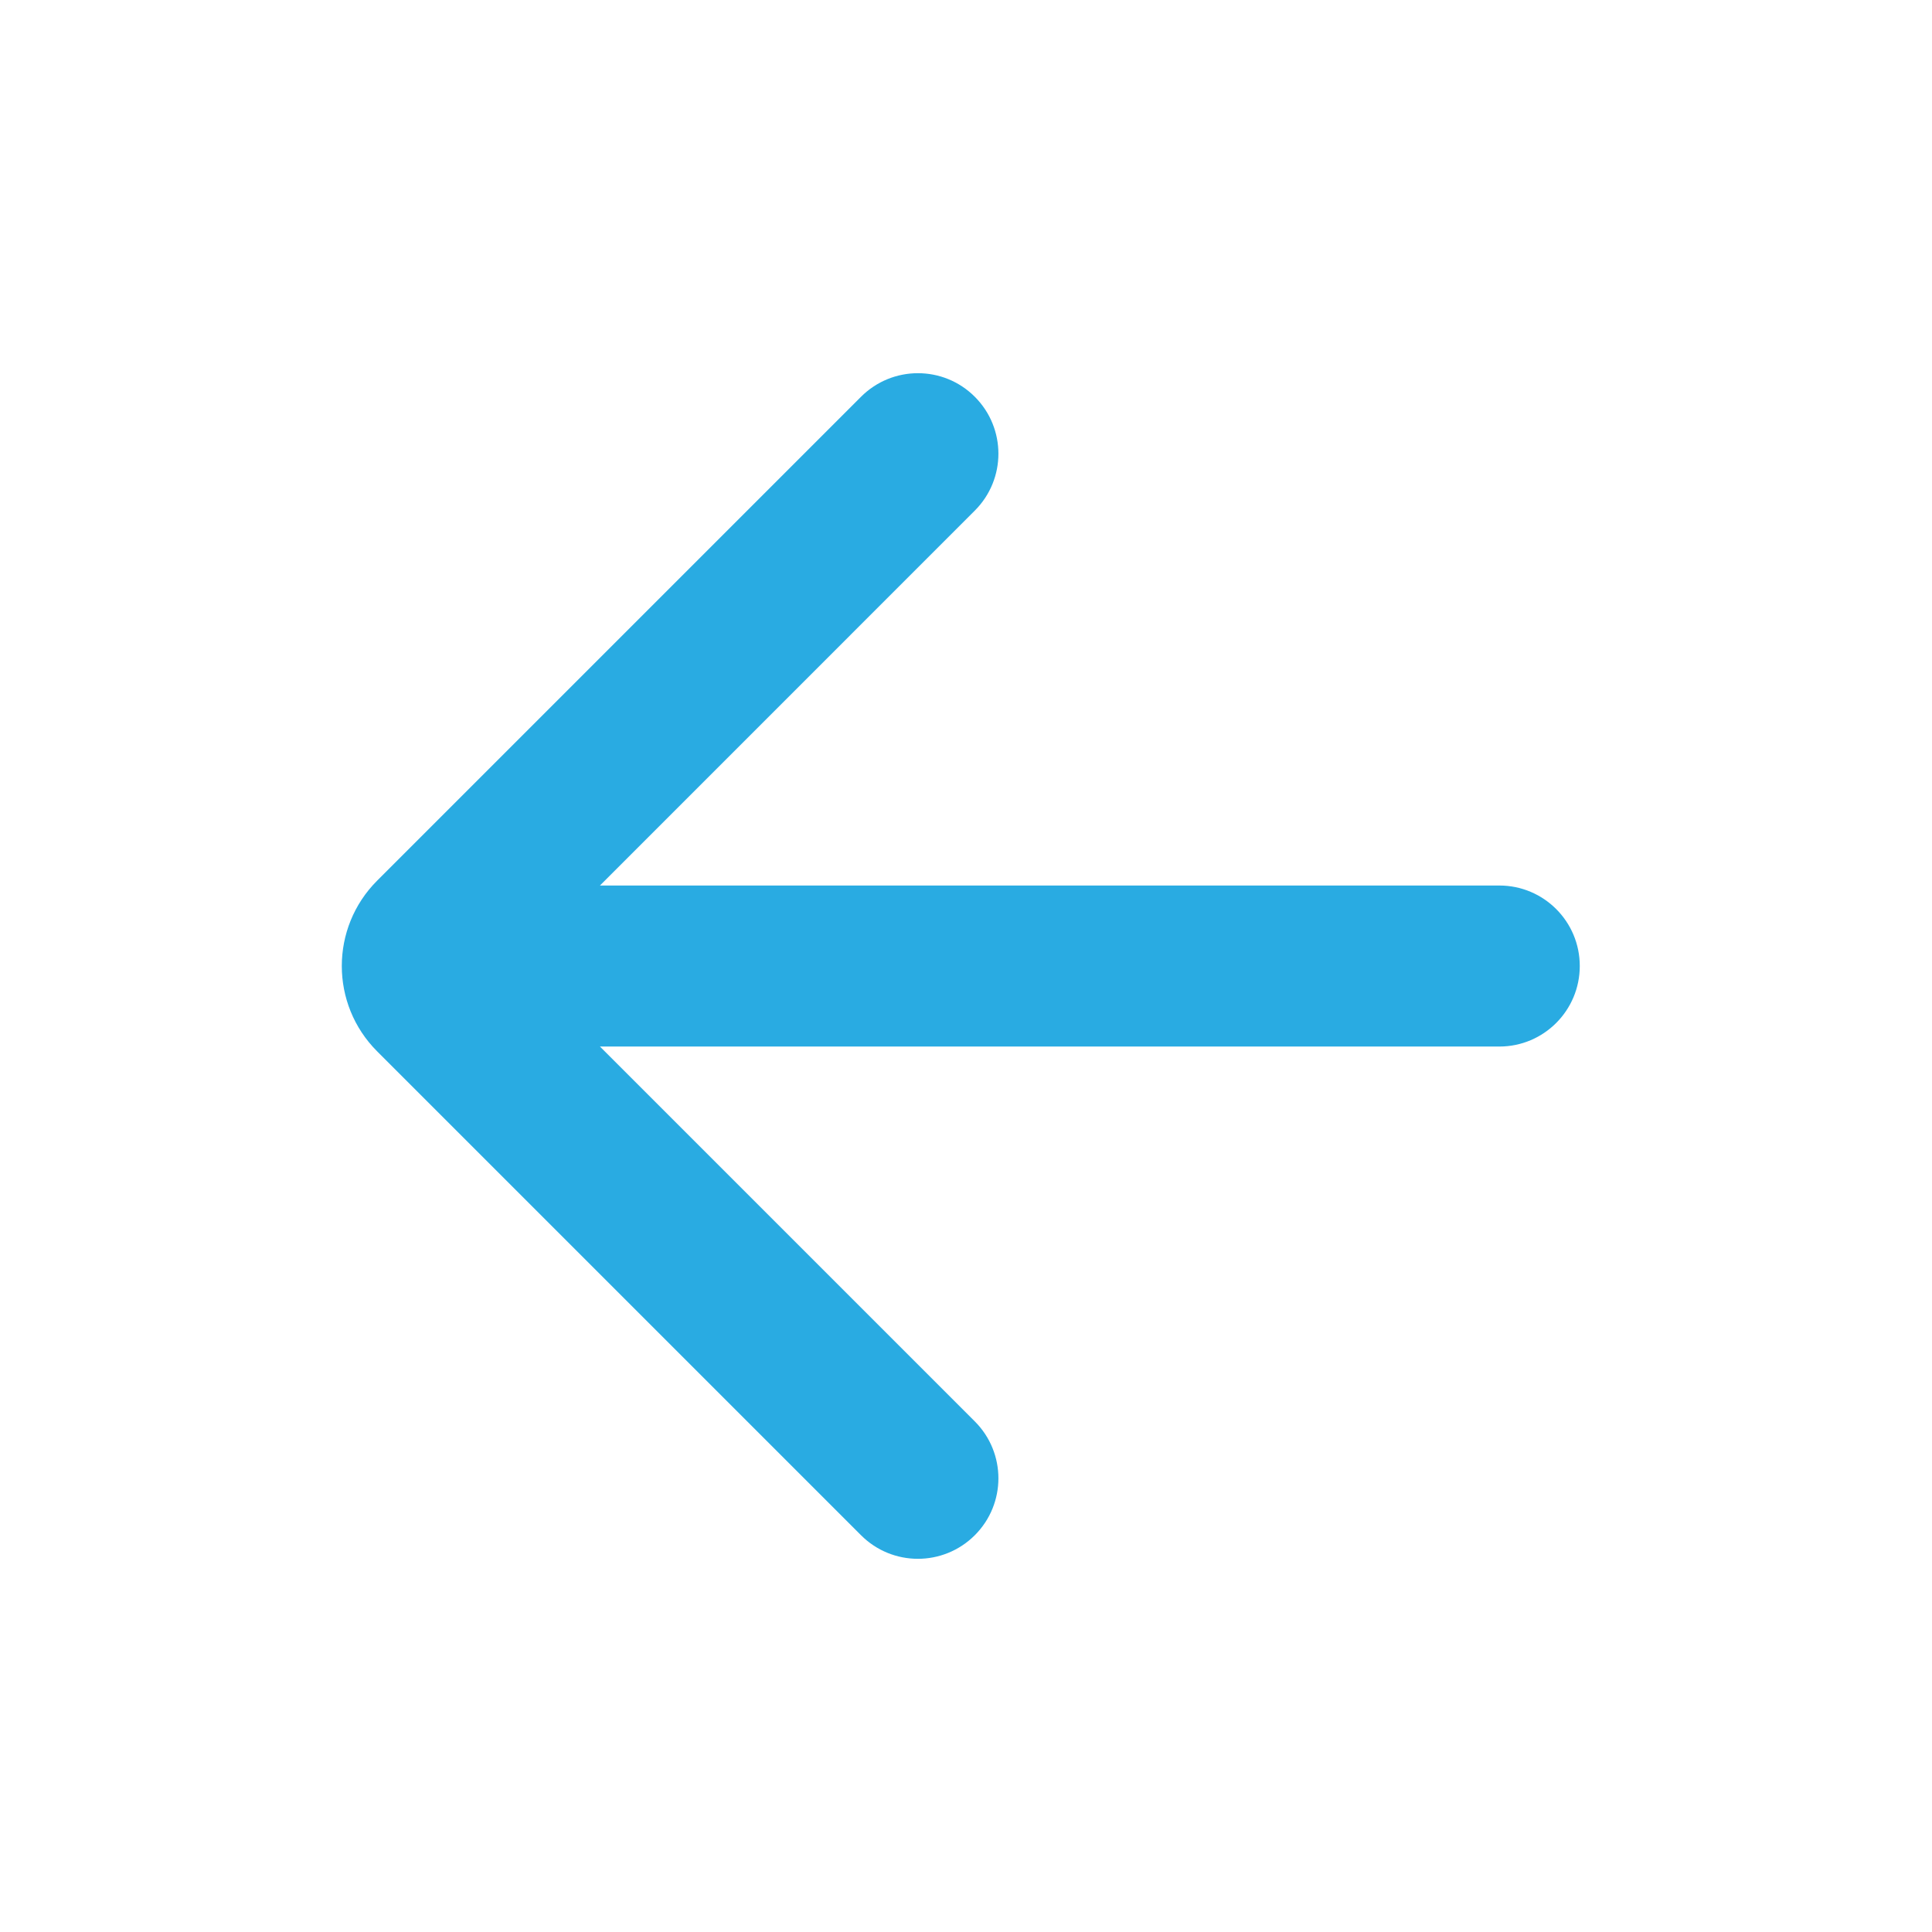 <?xml version="1.0" encoding="utf-8"?>
<!-- Generator: Adobe Illustrator 16.0.0, SVG Export Plug-In . SVG Version: 6.00 Build 0)  -->
<!DOCTYPE svg PUBLIC "-//W3C//DTD SVG 1.1//EN" "http://www.w3.org/Graphics/SVG/1.1/DTD/svg11.dtd">
<svg version="1.1" id="Ebene_1" xmlns="http://www.w3.org/2000/svg" xmlns:xlink="http://www.w3.org/1999/xlink" x="0px" y="0px"
	 width="32px" height="32px" viewBox="-5.5 -6 32 32" enable-background="new -5.5 -6 32 32" xml:space="preserve">
<path fill="#29ABE2" d="M4.437,8.667h14.897c0.736,0,1.332,0.597,1.332,1.333s-0.596,1.334-1.332,1.334H4.437l6.209,6.209
	c0.521,0.521,0.521,1.364,0,1.885c-0.521,0.521-1.365,0.521-1.885,0l-8.014-8.014c-0.781-0.781-0.781-2.047,0-2.828l8.014-8.014
	c0.521-0.521,1.365-0.521,1.885,0c0.521,0.521,0.521,1.364,0,1.885L4.437,8.667z"/>
</svg>
